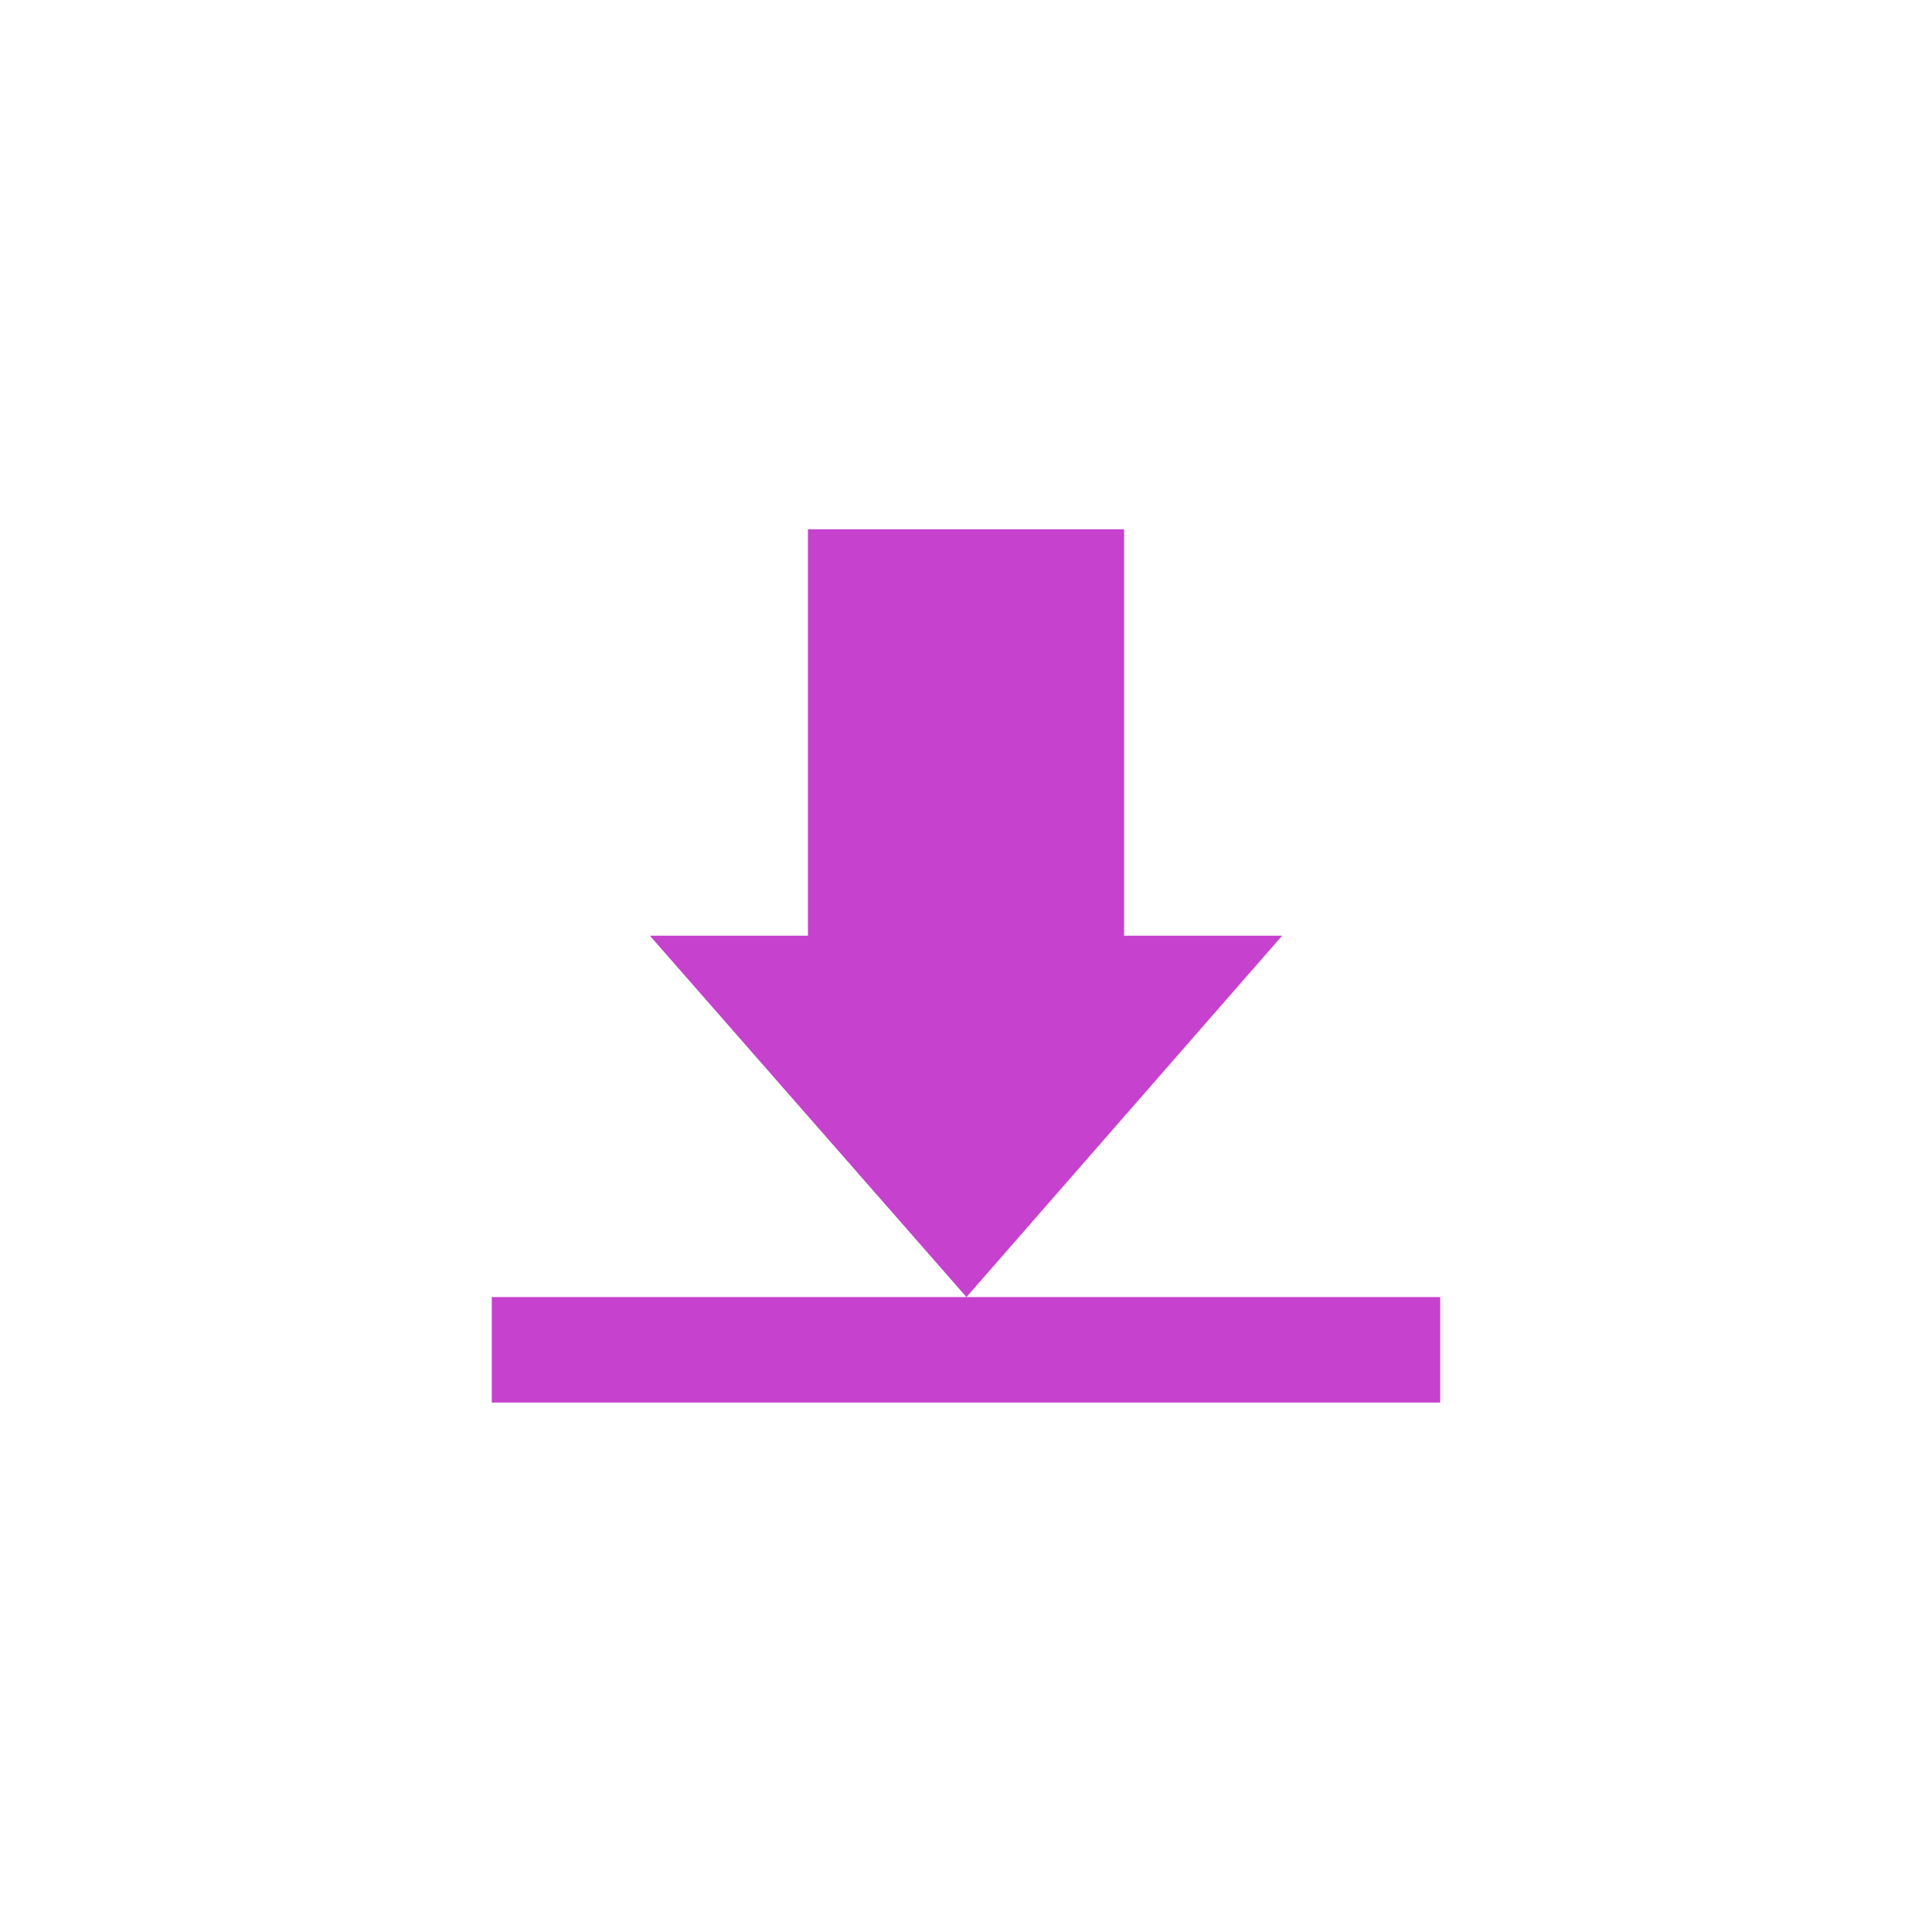 <svg height="512" viewBox="0 0 512 512" width="512" xmlns="http://www.w3.org/2000/svg">
 <path d="m214.11 140.26v107.71h-41.89l83.9 95.77 83.66-95.77h-41.89v-107.71zm42.01 203.48h-125.79v27.991c.285-.012.565-.043.854-.043h250.49v-27.95h-125.55" fill="#C641CE"/>
</svg>
